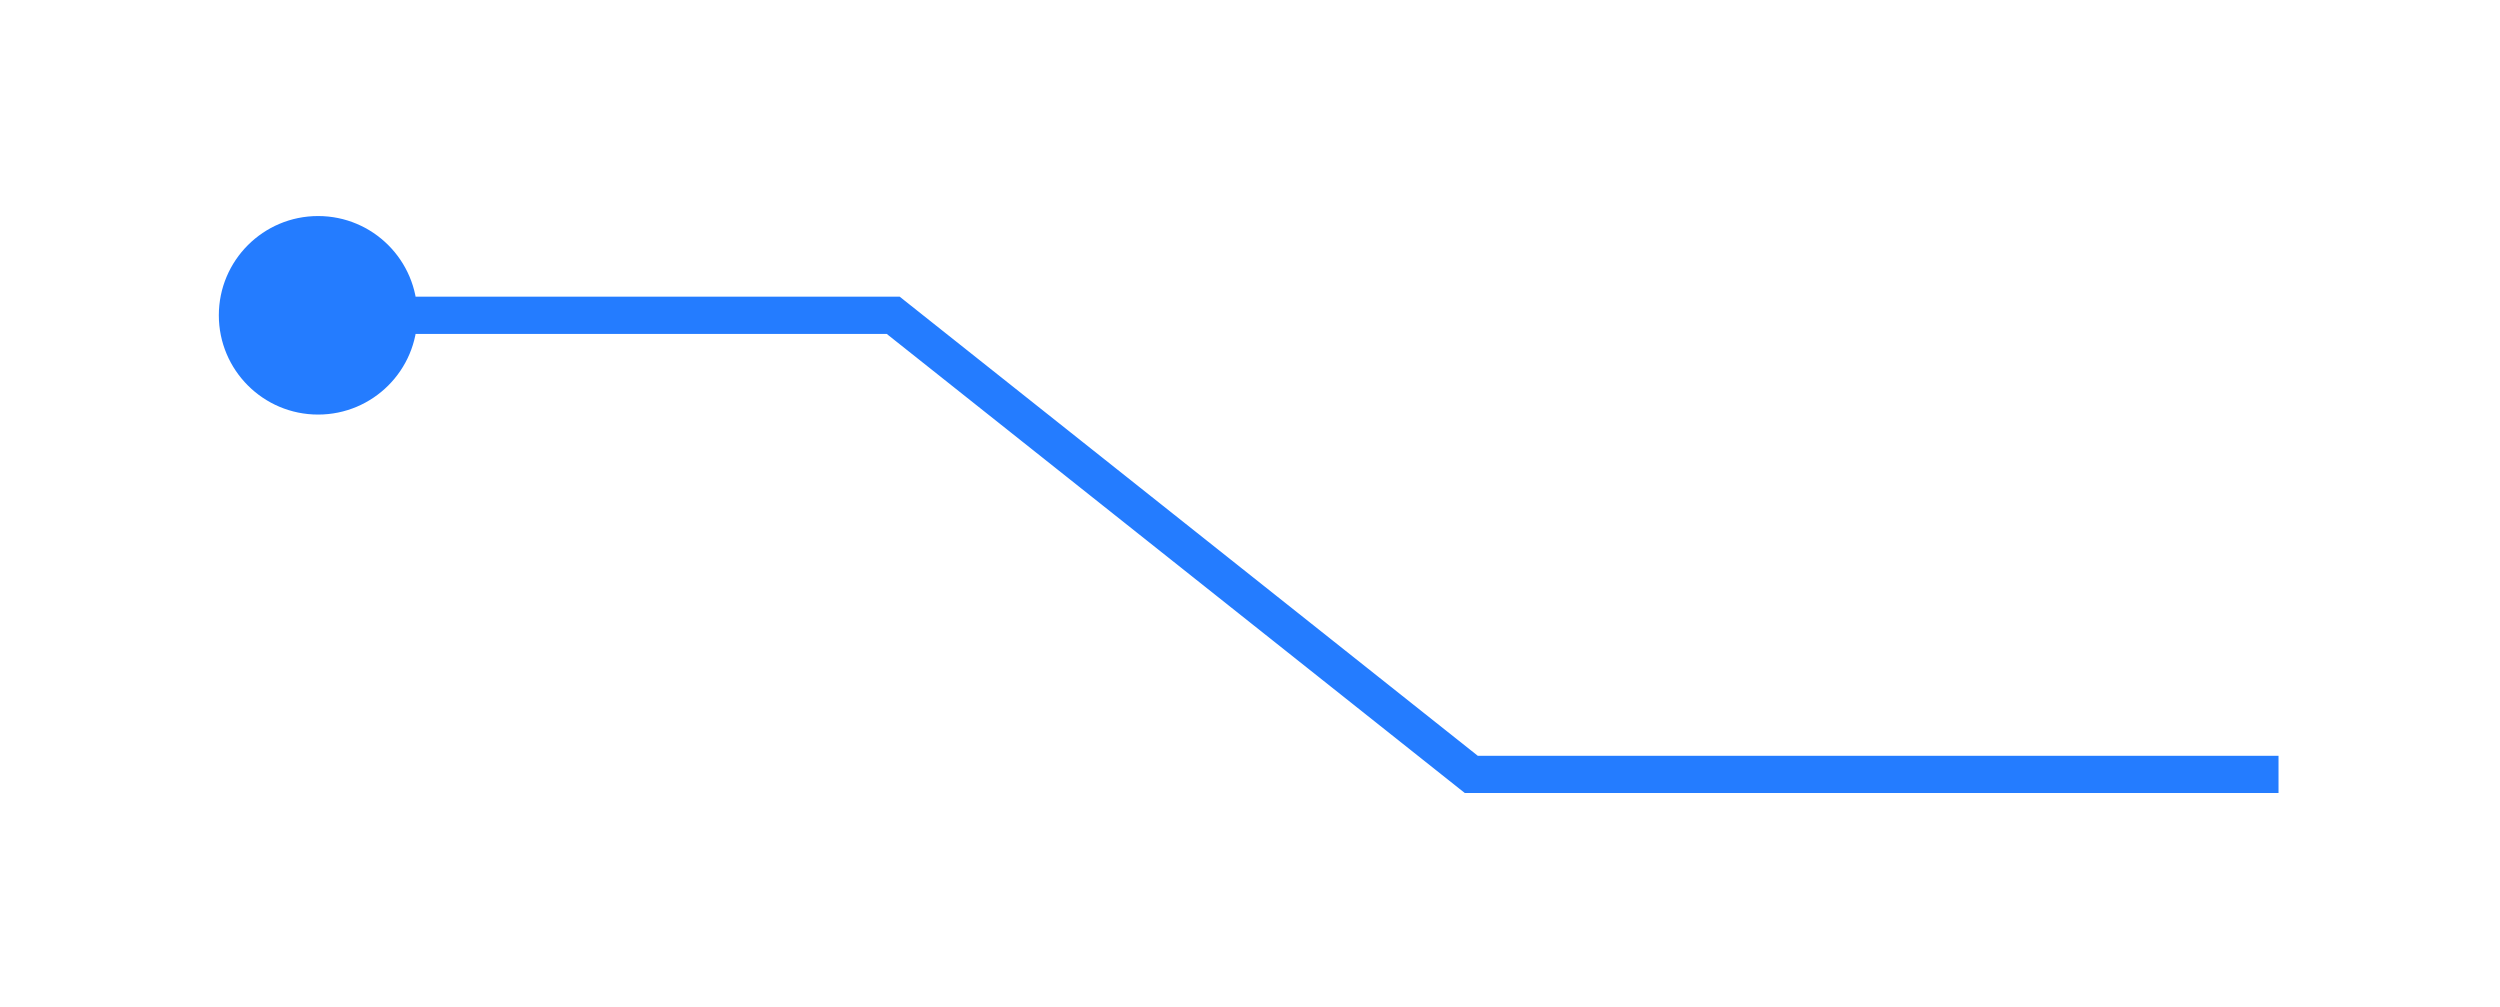 <svg width="139" height="56" viewBox="0 0 139 56" fill="none" xmlns="http://www.w3.org/2000/svg">
<g filter="url(#filter0_d_678_1356)">
<path d="M81.803 43.056L81.16 43.867L81.442 44.091L81.803 44.091L81.803 43.056ZM23.205 17.531C23.205 14.483 20.734 12.012 17.686 12.012C14.638 12.012 12.167 14.483 12.167 17.531C12.167 20.579 14.638 23.05 17.686 23.05C20.734 23.05 23.205 20.579 23.205 17.531ZM49.663 17.531L50.306 16.721L50.024 16.496L49.663 16.496L49.663 17.531ZM126.686 42.021L81.803 42.021L81.803 44.091L126.686 44.091L126.686 42.021ZM82.447 42.246L50.306 16.721L49.019 18.341L81.16 43.867L82.447 42.246ZM49.663 16.496L17.686 16.496L17.686 18.566L49.663 18.566L49.663 16.496Z" fill="#247CFF"/>
</g>
<defs>
<filter id="filter0_d_678_1356" x="0.646" y="0.491" width="137.56" height="55.12" filterUnits="userSpaceOnUse" color-interpolation-filters="sRGB">
<feFlood flood-opacity="0" result="BackgroundImageFix"/>
<feColorMatrix in="SourceAlpha" type="matrix" values="0 0 0 0 0 0 0 0 0 0 0 0 0 0 0 0 0 0 127 0" result="hardAlpha"/>
<feOffset/>
<feGaussianBlur stdDeviation="5.76"/>
<feComposite in2="hardAlpha" operator="out"/>
<feColorMatrix type="matrix" values="0 0 0 0 1 0 0 0 0 1 0 0 0 0 1 0 0 0 1 0"/>
<feBlend mode="normal" in2="BackgroundImageFix" result="effect1_dropShadow_678_1356"/>
<feBlend mode="normal" in="SourceGraphic" in2="effect1_dropShadow_678_1356" result="shape"/>
</filter>
</defs>
</svg>
